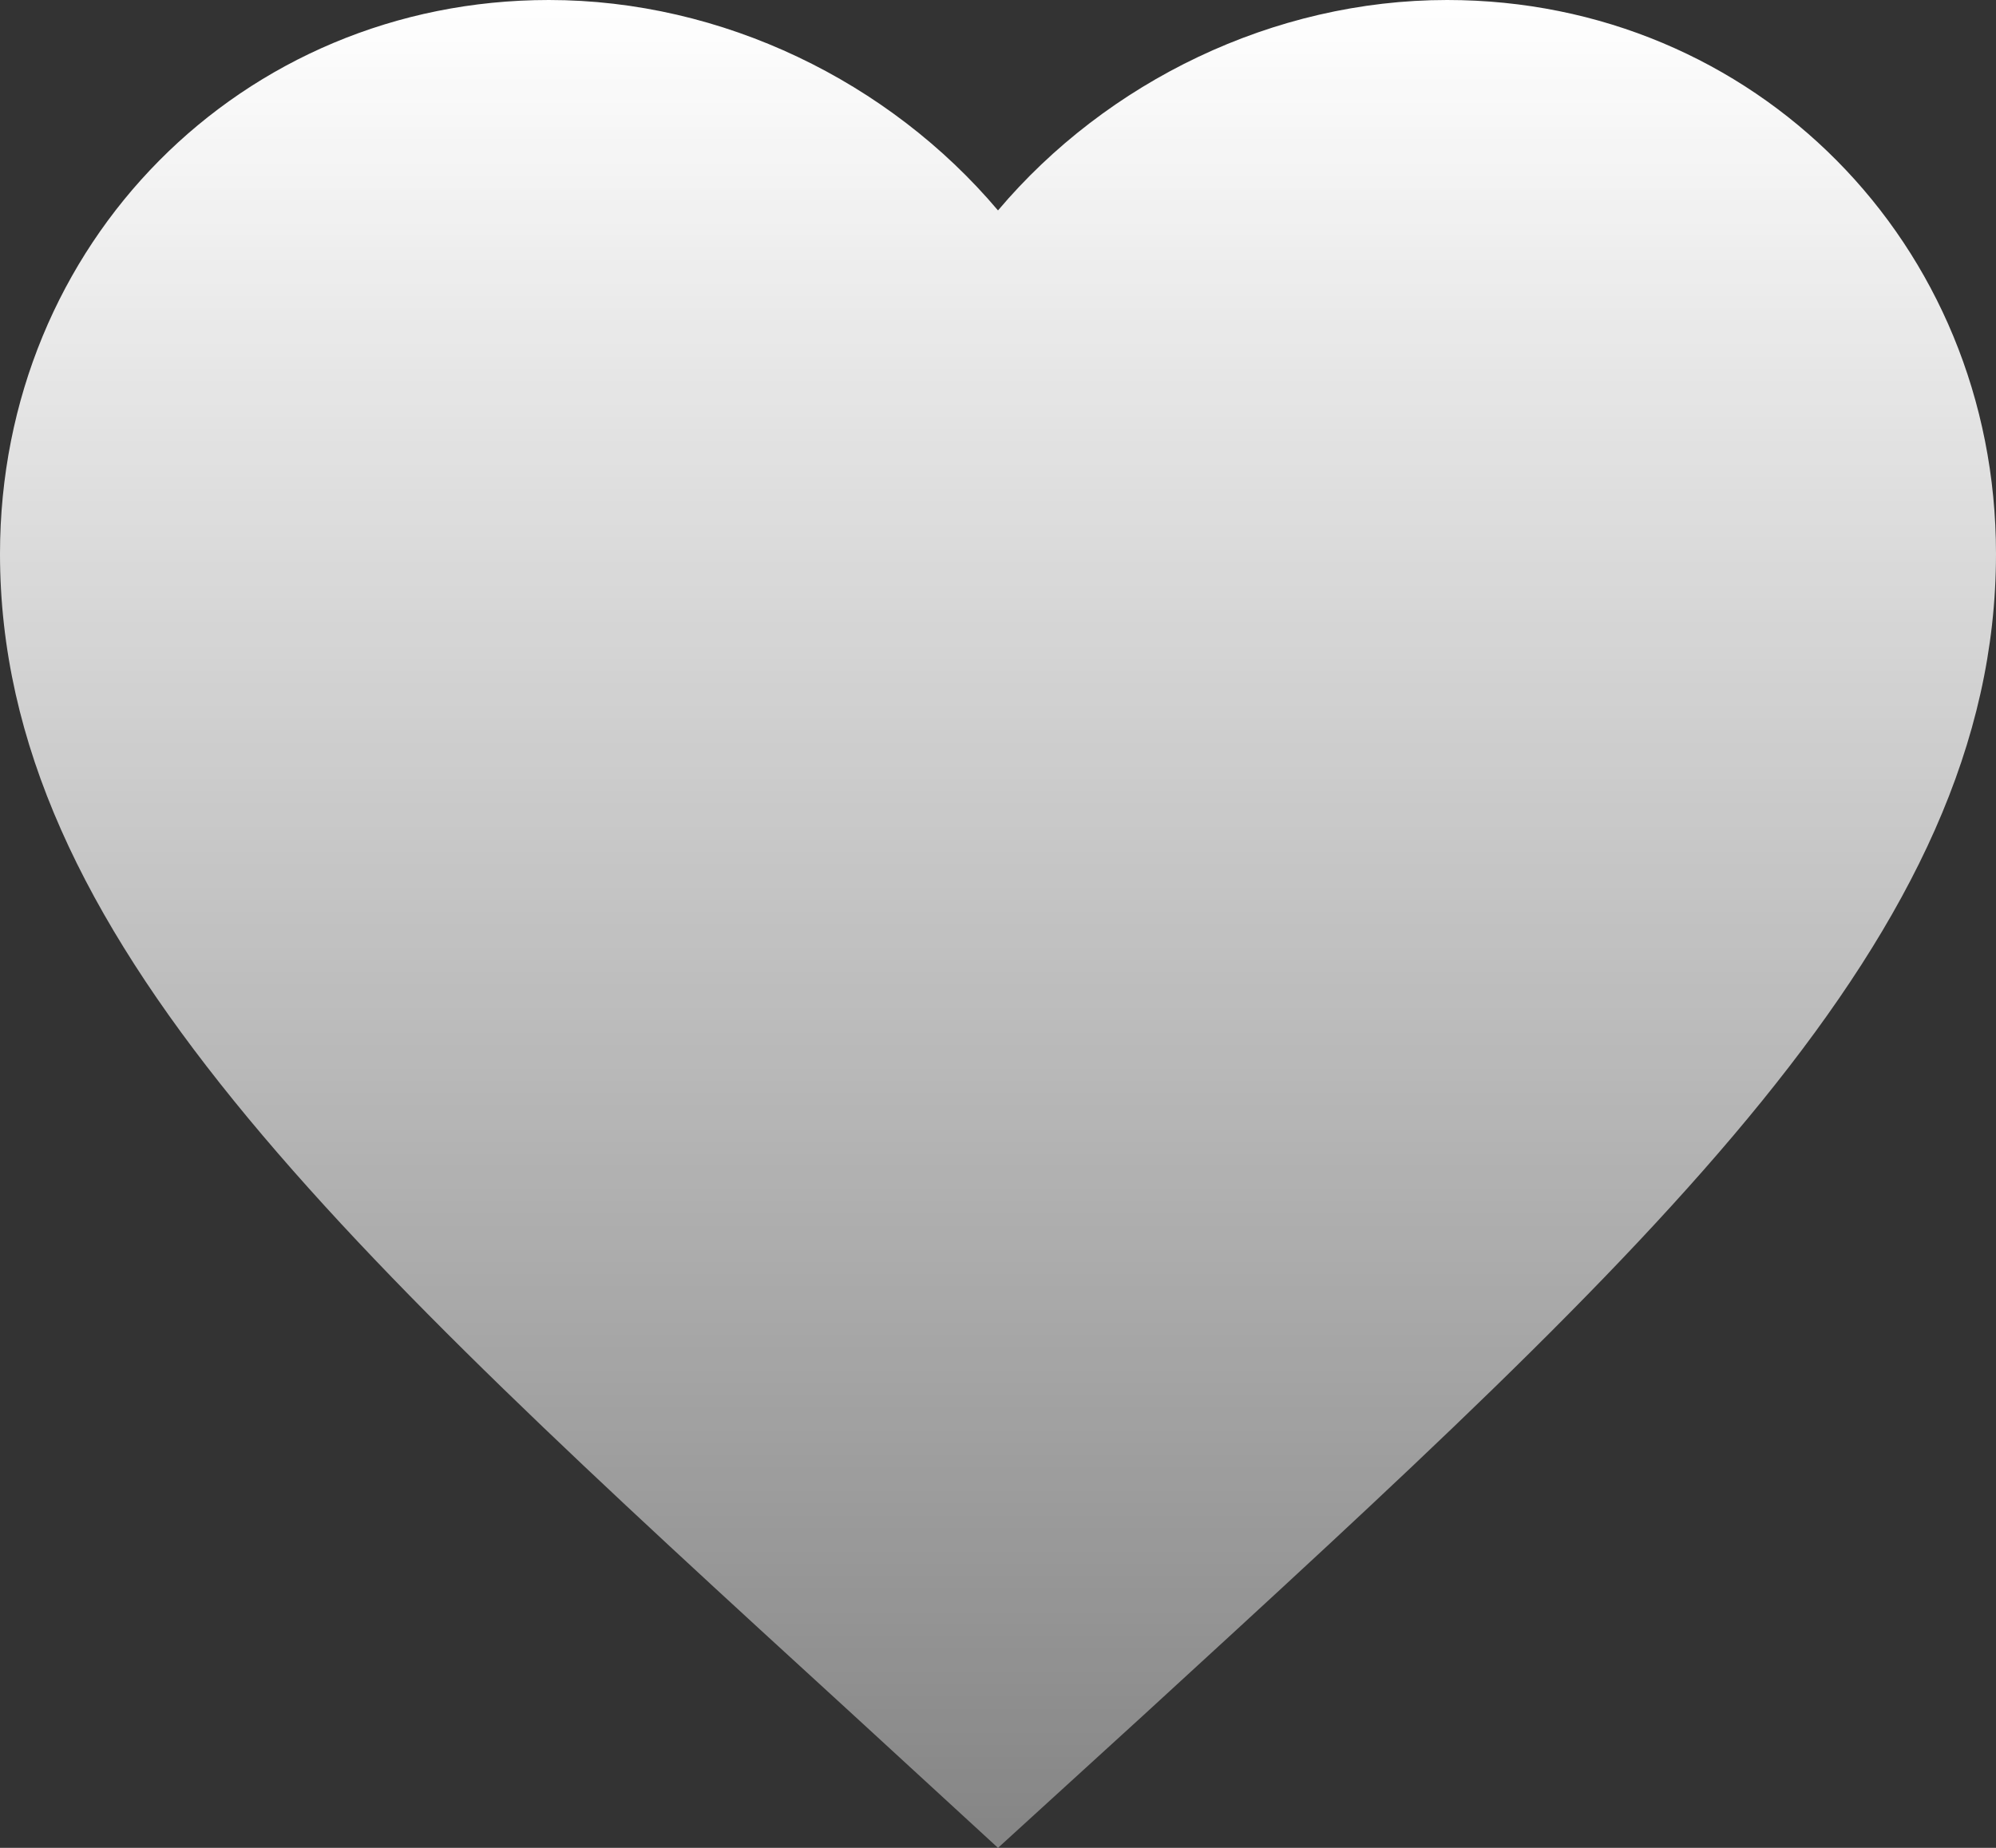 <svg xmlns="http://www.w3.org/2000/svg" width="27" height="25" fill="none" viewBox="0 0 27 25"><rect x="0" y="0" width="27" height="25" fill="#333333" stroke="none"/><path fill="url(#paint0_linear_5:3411)" d="M13.5 25L11.543 23.202C4.59 16.839 0 12.643 0 7.493C0 3.297 3.267 0 7.425 0C9.774 0 12.028 1.104 13.5 2.847C14.972 1.104 17.226 0 19.575 0C23.733 0 27 3.297 27 7.493C27 12.643 22.41 16.839 15.457 23.215L13.5 25Z"/><defs><linearGradient id="paint0_linear_5:3411" x1="0" x2="0" y1="0" y2="25" gradientUnits="userSpaceOnUse"><stop stop-color="#fff"/><stop offset="1" stop-color="#fff" stop-opacity=".4"/></linearGradient></defs></svg>